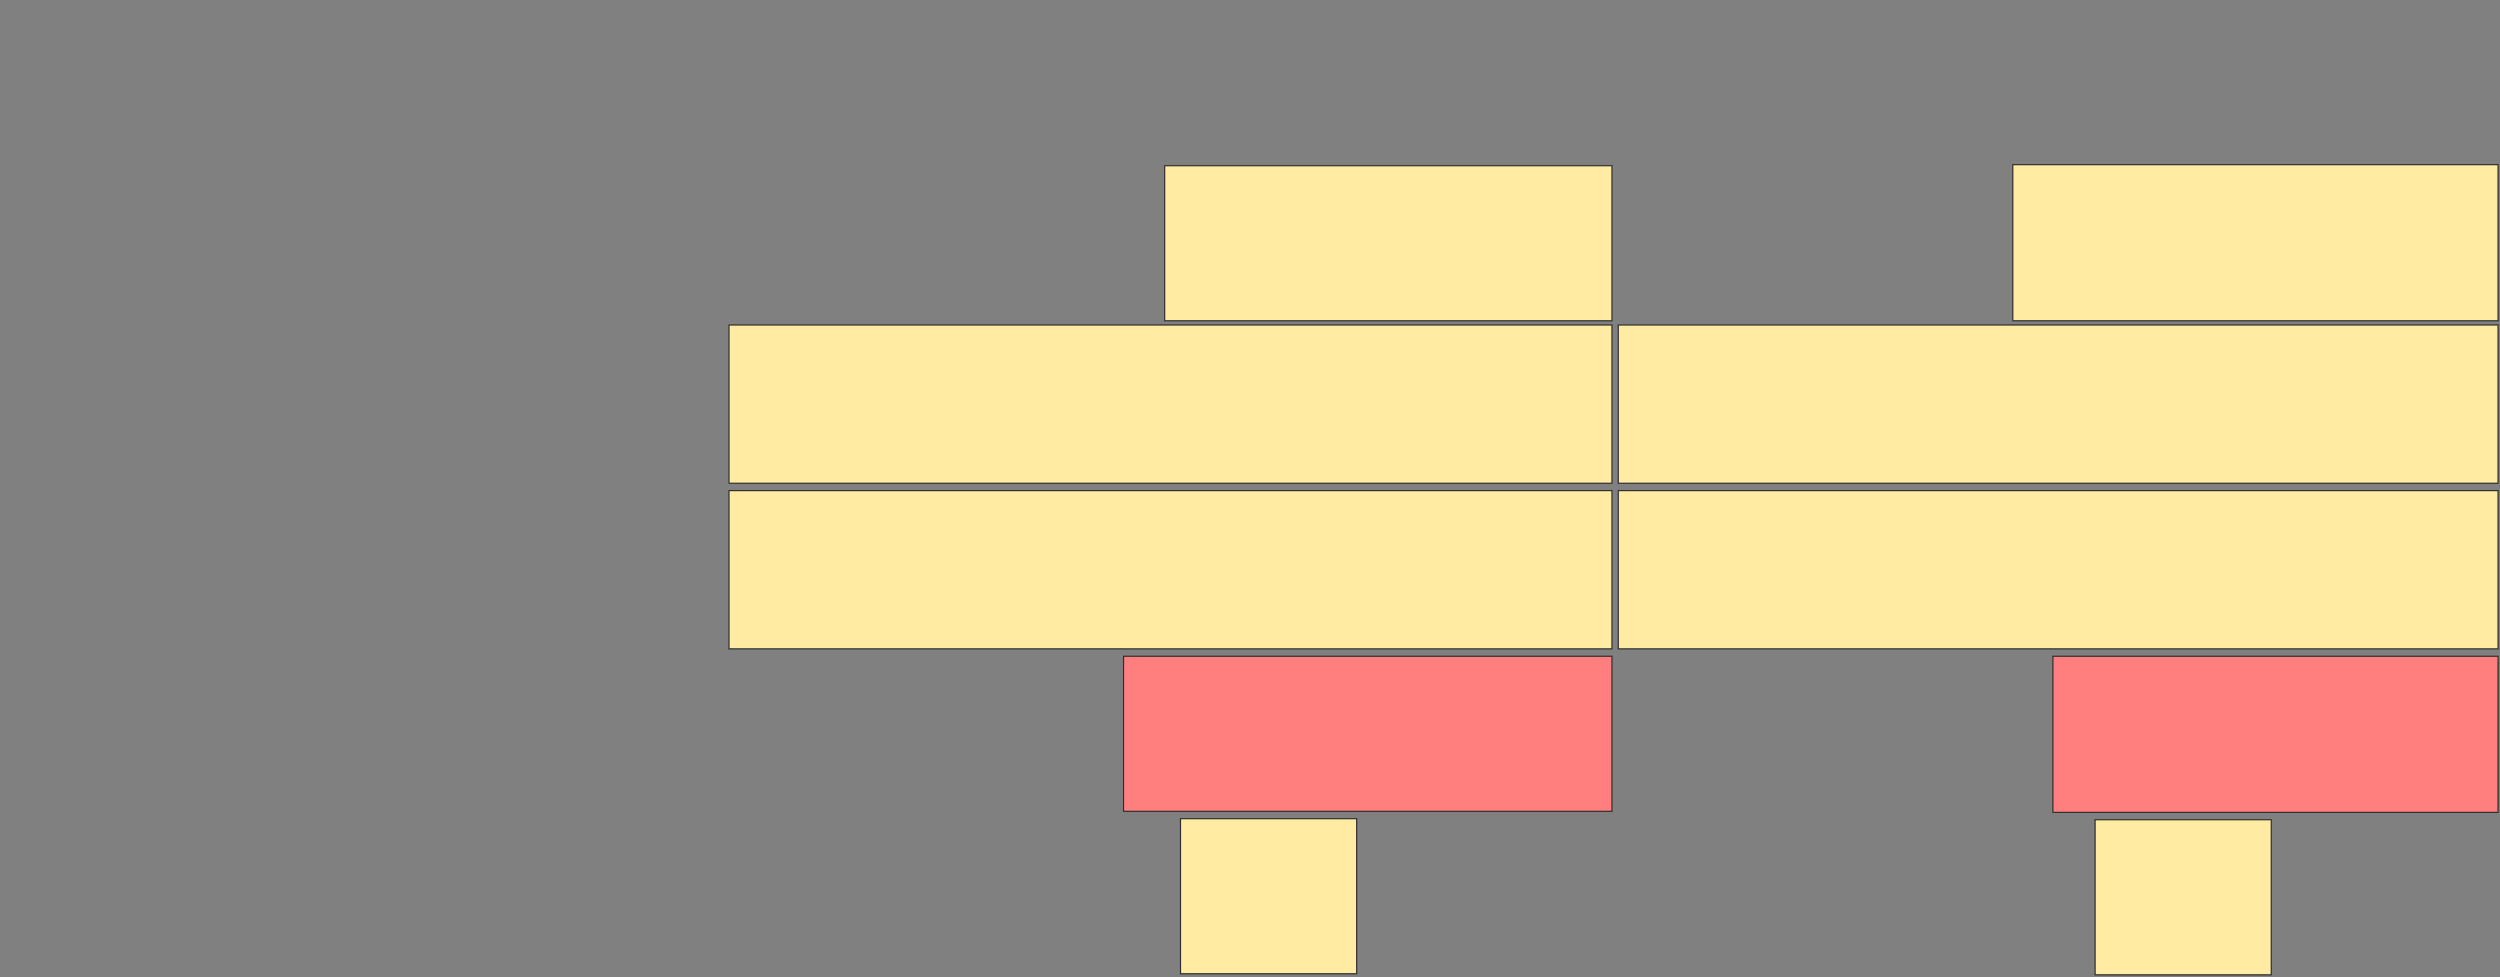 <svg xmlns="http://www.w3.org/2000/svg" width="2116" height="827"><rect width="100%" height="100%" fill="#808080" stroke="none"/><path stroke="#2D2D2D" fill="#FFEBA2" d="M617.036 415.262H1364.357V549.191H617.036z"/><path stroke="#2D2D2D" fill="#FFEBA2" d="M1369.714 415.262H2114.357V549.191H1369.714z"/><g class="qshape"><path stroke="#2D2D2D" fill="#FF7E7E" class="qshape" d="M950.964 555.44H1364.357V686.69H950.964z"/><path stroke="#2D2D2D" fill="#FF7E7E" class="qshape" d="M1737.572 555.44H2114.358V687.583H1737.572z"/></g><path stroke="#2D2D2D" stroke-linecap="null" stroke-linejoin="null" stroke-dasharray="null" fill="#FFEBA2" d="M1773.286 693.833H1922.393V825.083H1773.286z"/><path stroke="#2D2D2D" stroke-linecap="null" stroke-linejoin="null" stroke-dasharray="null" fill="#FFEBA2" d="M999.179 692.941H1148.286V824.191H999.179z"/><g stroke="#2D2D2D" fill="#FFEBA2"><path d="M617.036 275.083H1364.357V409.012H617.036z"/><path d="M1369.714 275.083H2114.357V409.012H1369.714z"/><g><path d="M985.786 140.262H1364.357V271.512H985.786z"/><path d="M1703.643 139.369H2114.357V271.512H1703.643z"/></g></g></svg>